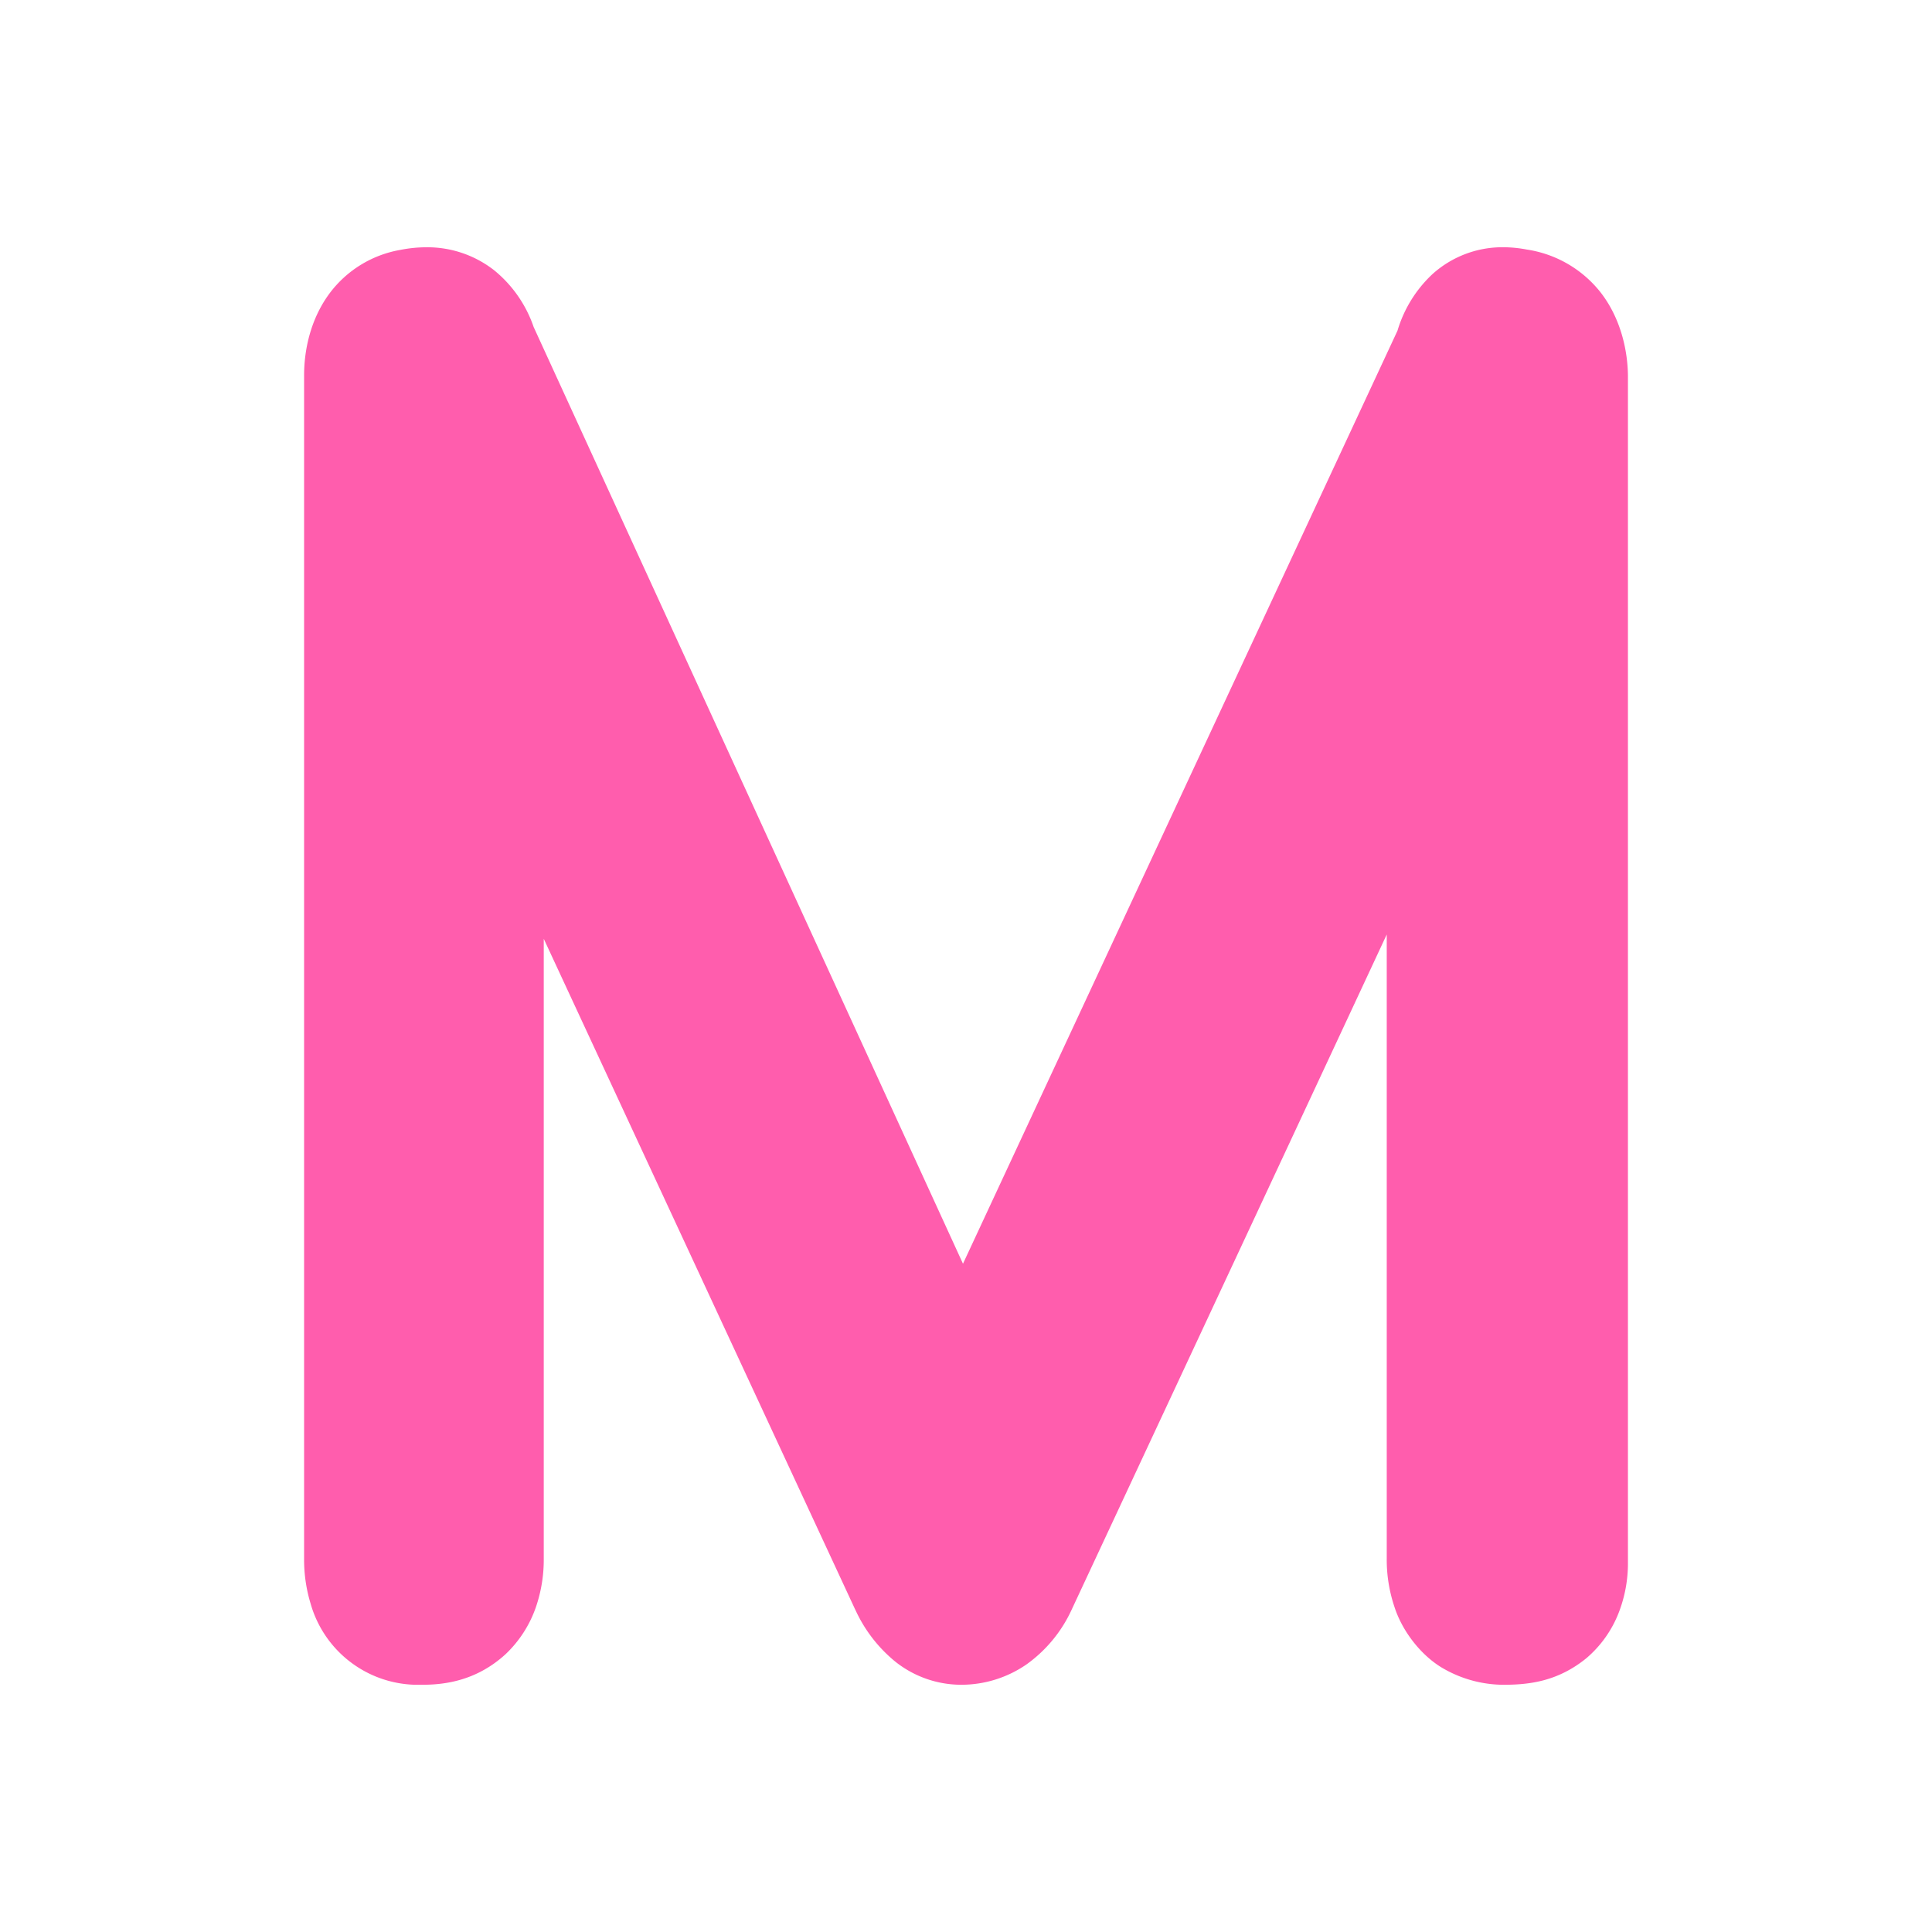 <svg id="Layer_1" data-name="Layer 1" xmlns="http://www.w3.org/2000/svg" viewBox="0 0 512 512"><defs><style>.cls-1{fill:#ff5dad;}</style></defs><path class="cls-1" d="M404.6,66.13h0a33.79,33.79,0,0,0-6.25-.61,27.7,27.7,0,0,0-18.72,7.11,33.59,33.59,0,0,0-9.28,15L255.2,334.9,141.42,86.65a33.25,33.25,0,0,0-10.43-15,28.73,28.73,0,0,0-18-6.12,35.64,35.64,0,0,0-6.87.69h0A29.76,29.76,0,0,0,87.32,77.77c-5.18,7-6.78,15.36-6.73,22V413.07A40,40,0,0,0,82.32,425a29.58,29.58,0,0,0,27.62,21.48h.23l1.8,0c6.58,0,14.63-1.37,22-8.09a31.23,31.23,0,0,0,8-12.34,38.77,38.77,0,0,0,2.13-13V248.79l82.48,177.64.16.32a38.17,38.17,0,0,0,10.51,13.59,28.06,28.06,0,0,0,17.4,6.14A30.46,30.46,0,0,0,272,441.11a36.47,36.47,0,0,0,11.91-14.34l.14-.3q53.38-114.32,83.45-178.82V413.07a39.2,39.2,0,0,0,2.05,12.79c2.18,6.78,7.48,13.32,13.28,16.5a32.27,32.27,0,0,0,16.39,4.12c6.38-.08,13.77-1,21.2-7.05a30.22,30.22,0,0,0,8.54-12,36.14,36.14,0,0,0,2.46-13.36V100.34c.07-7-1.79-15.94-7.36-23A30.7,30.7,0,0,0,404.6,66.13Z"/></svg>